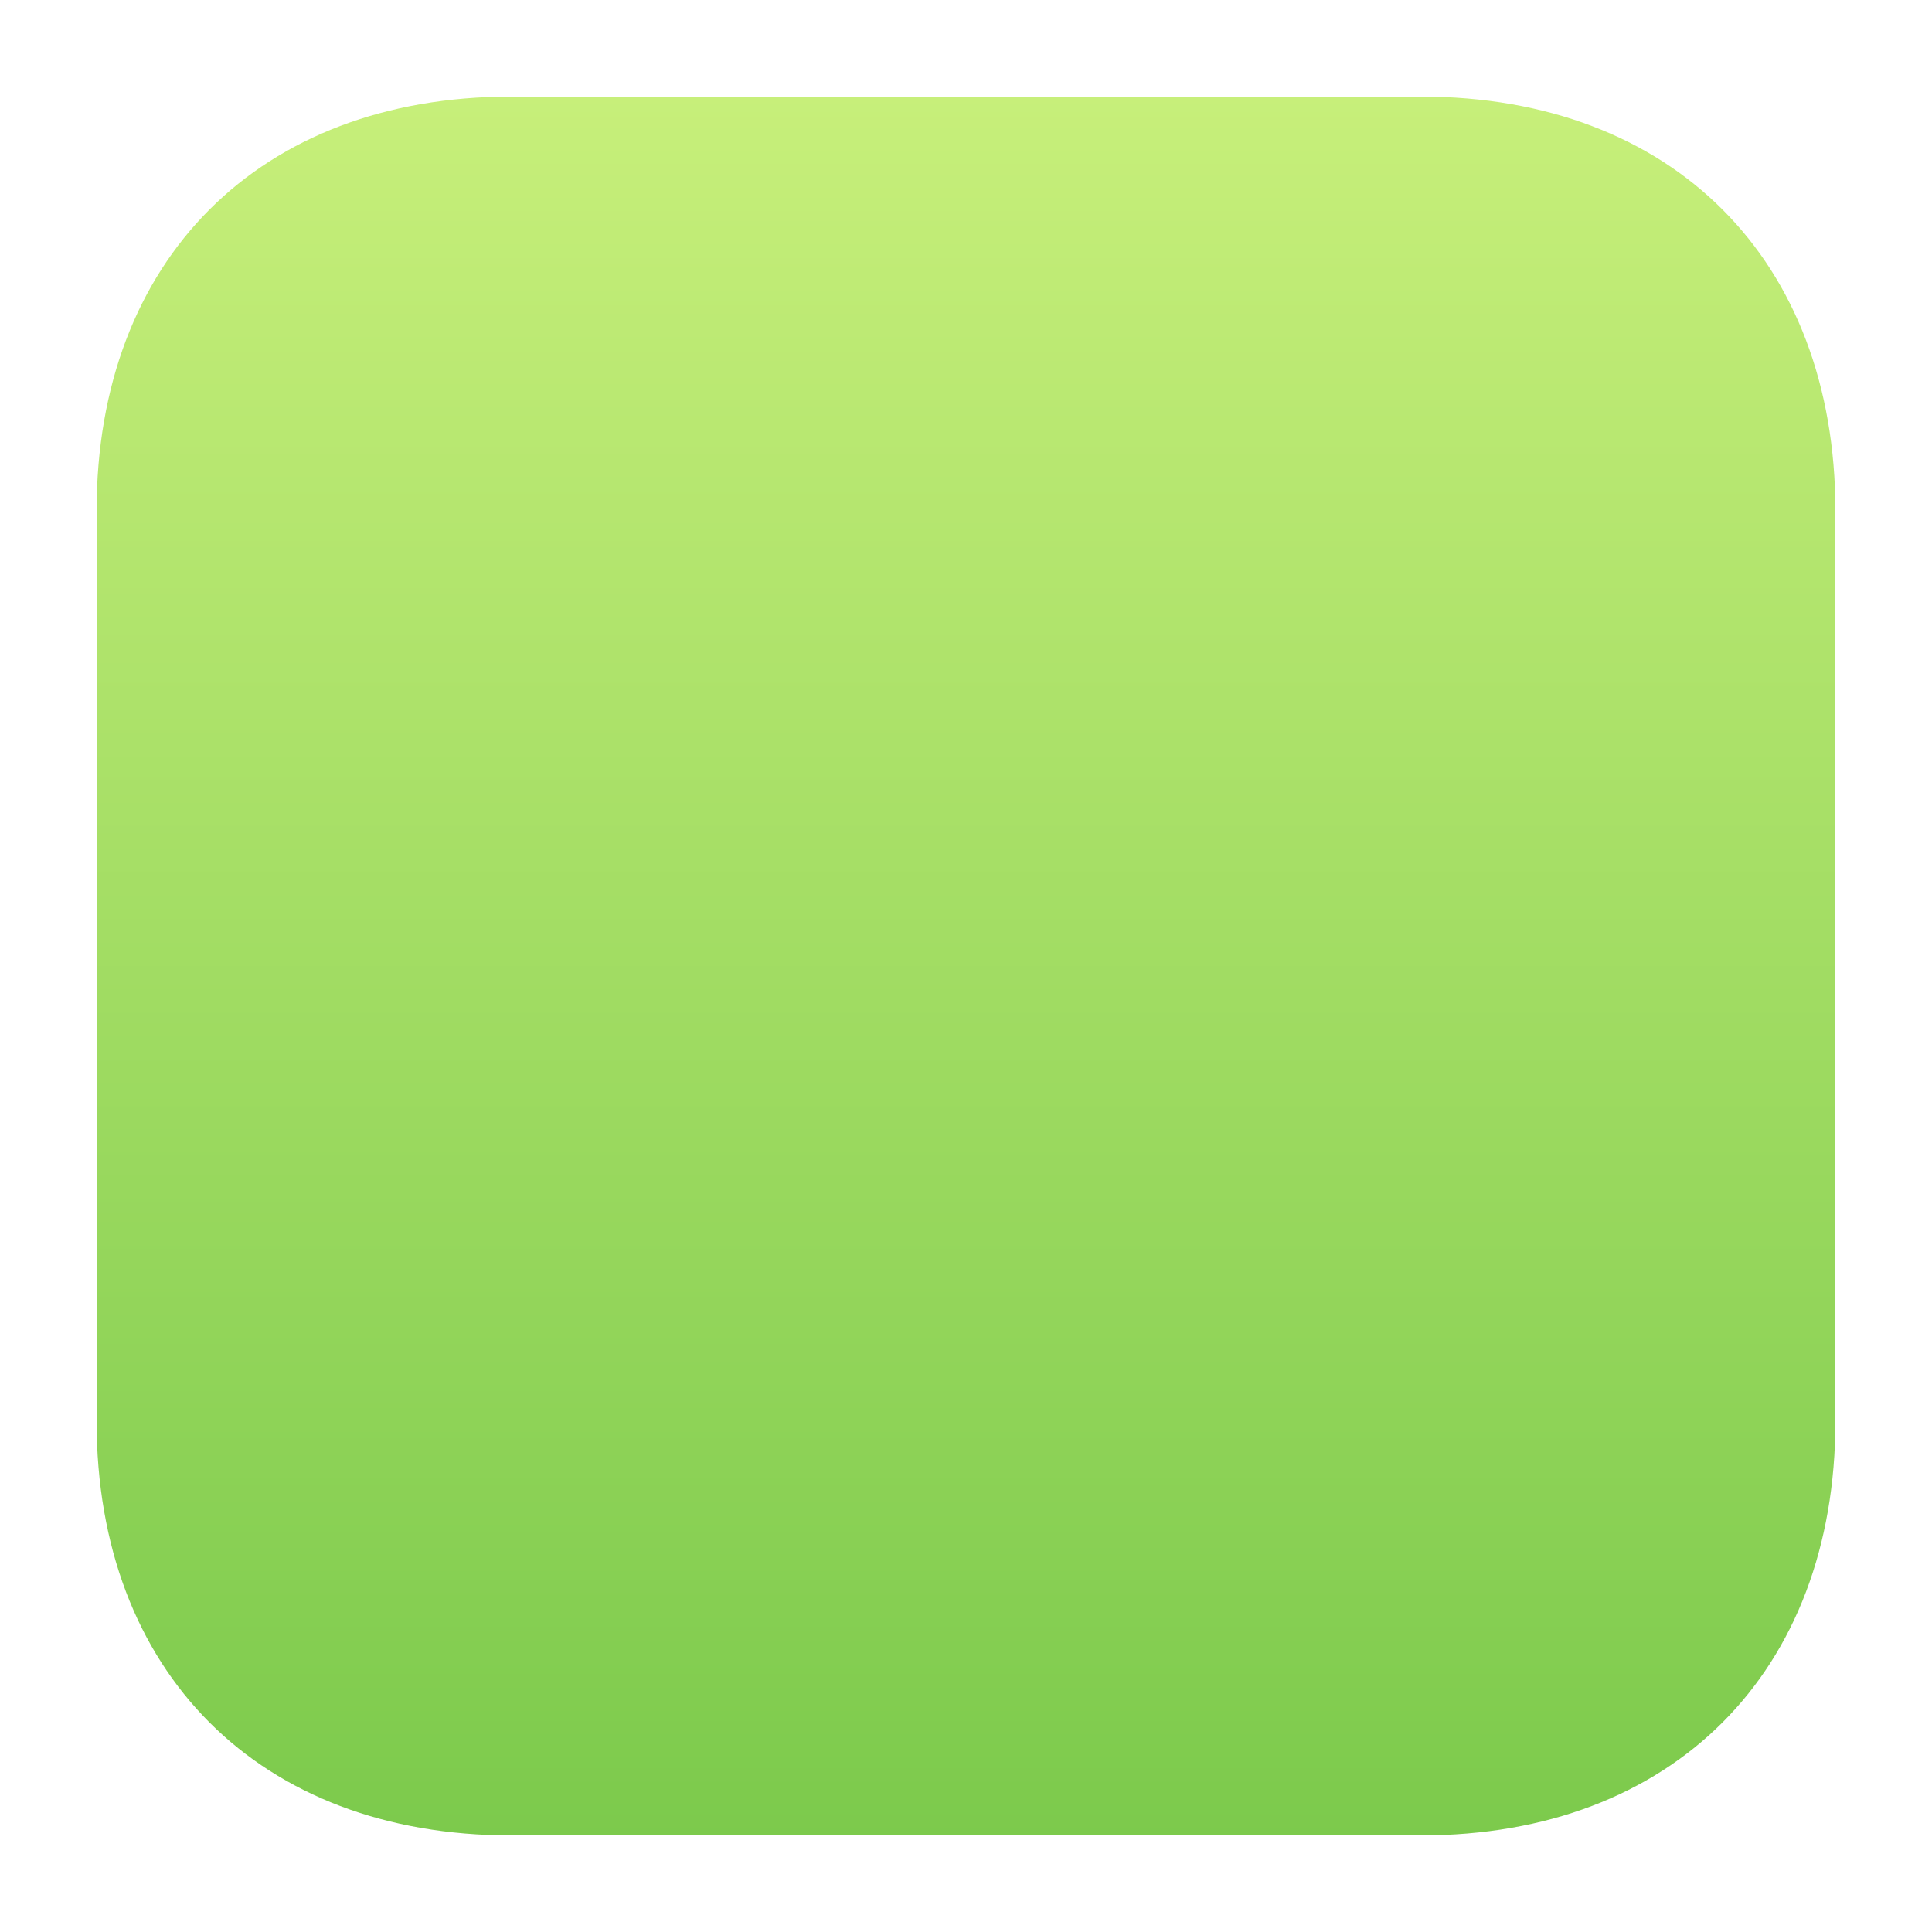 <?xml version="1.0" encoding="UTF-8"?>
<svg width="80px" height="80px" viewBox="0 0 80 80" version="1.1" xmlns="http://www.w3.org/2000/svg" xmlns:xlink="http://www.w3.org/1999/xlink">
    <!-- Generator: Sketch 46.2 (44496) - http://www.bohemiancoding.com/sketch -->
    <title>icon-generic-application-4</title>
    <desc>Created with Sketch.</desc>
    <defs>
        <linearGradient x1="50%" y1="0%" x2="50%" y2="100%" id="linearGradient-1">
            <stop stop-color="#C7EF7A" offset="0%"></stop>
            <stop stop-color="#7CCA4C" offset="100%"></stop>
        </linearGradient>
    </defs>
    <g id="Page-1" stroke="none" stroke-width="1" fill="none" fill-rule="evenodd">
        <path d="M58.844,4 C69.25,4 76,10.75 76,21.156 L76,58.844 C76,69.25 69.25,76 58.844,76 L21.156,76 C10.75,76 4,69.25 4,58.844 L4,21.156 C4,10.75 10.75,4 21.156,4 L58.844,4 Z" id="icon-generic-application-4" fill="url(#linearGradient-1)"></path>
    </g>
</svg>